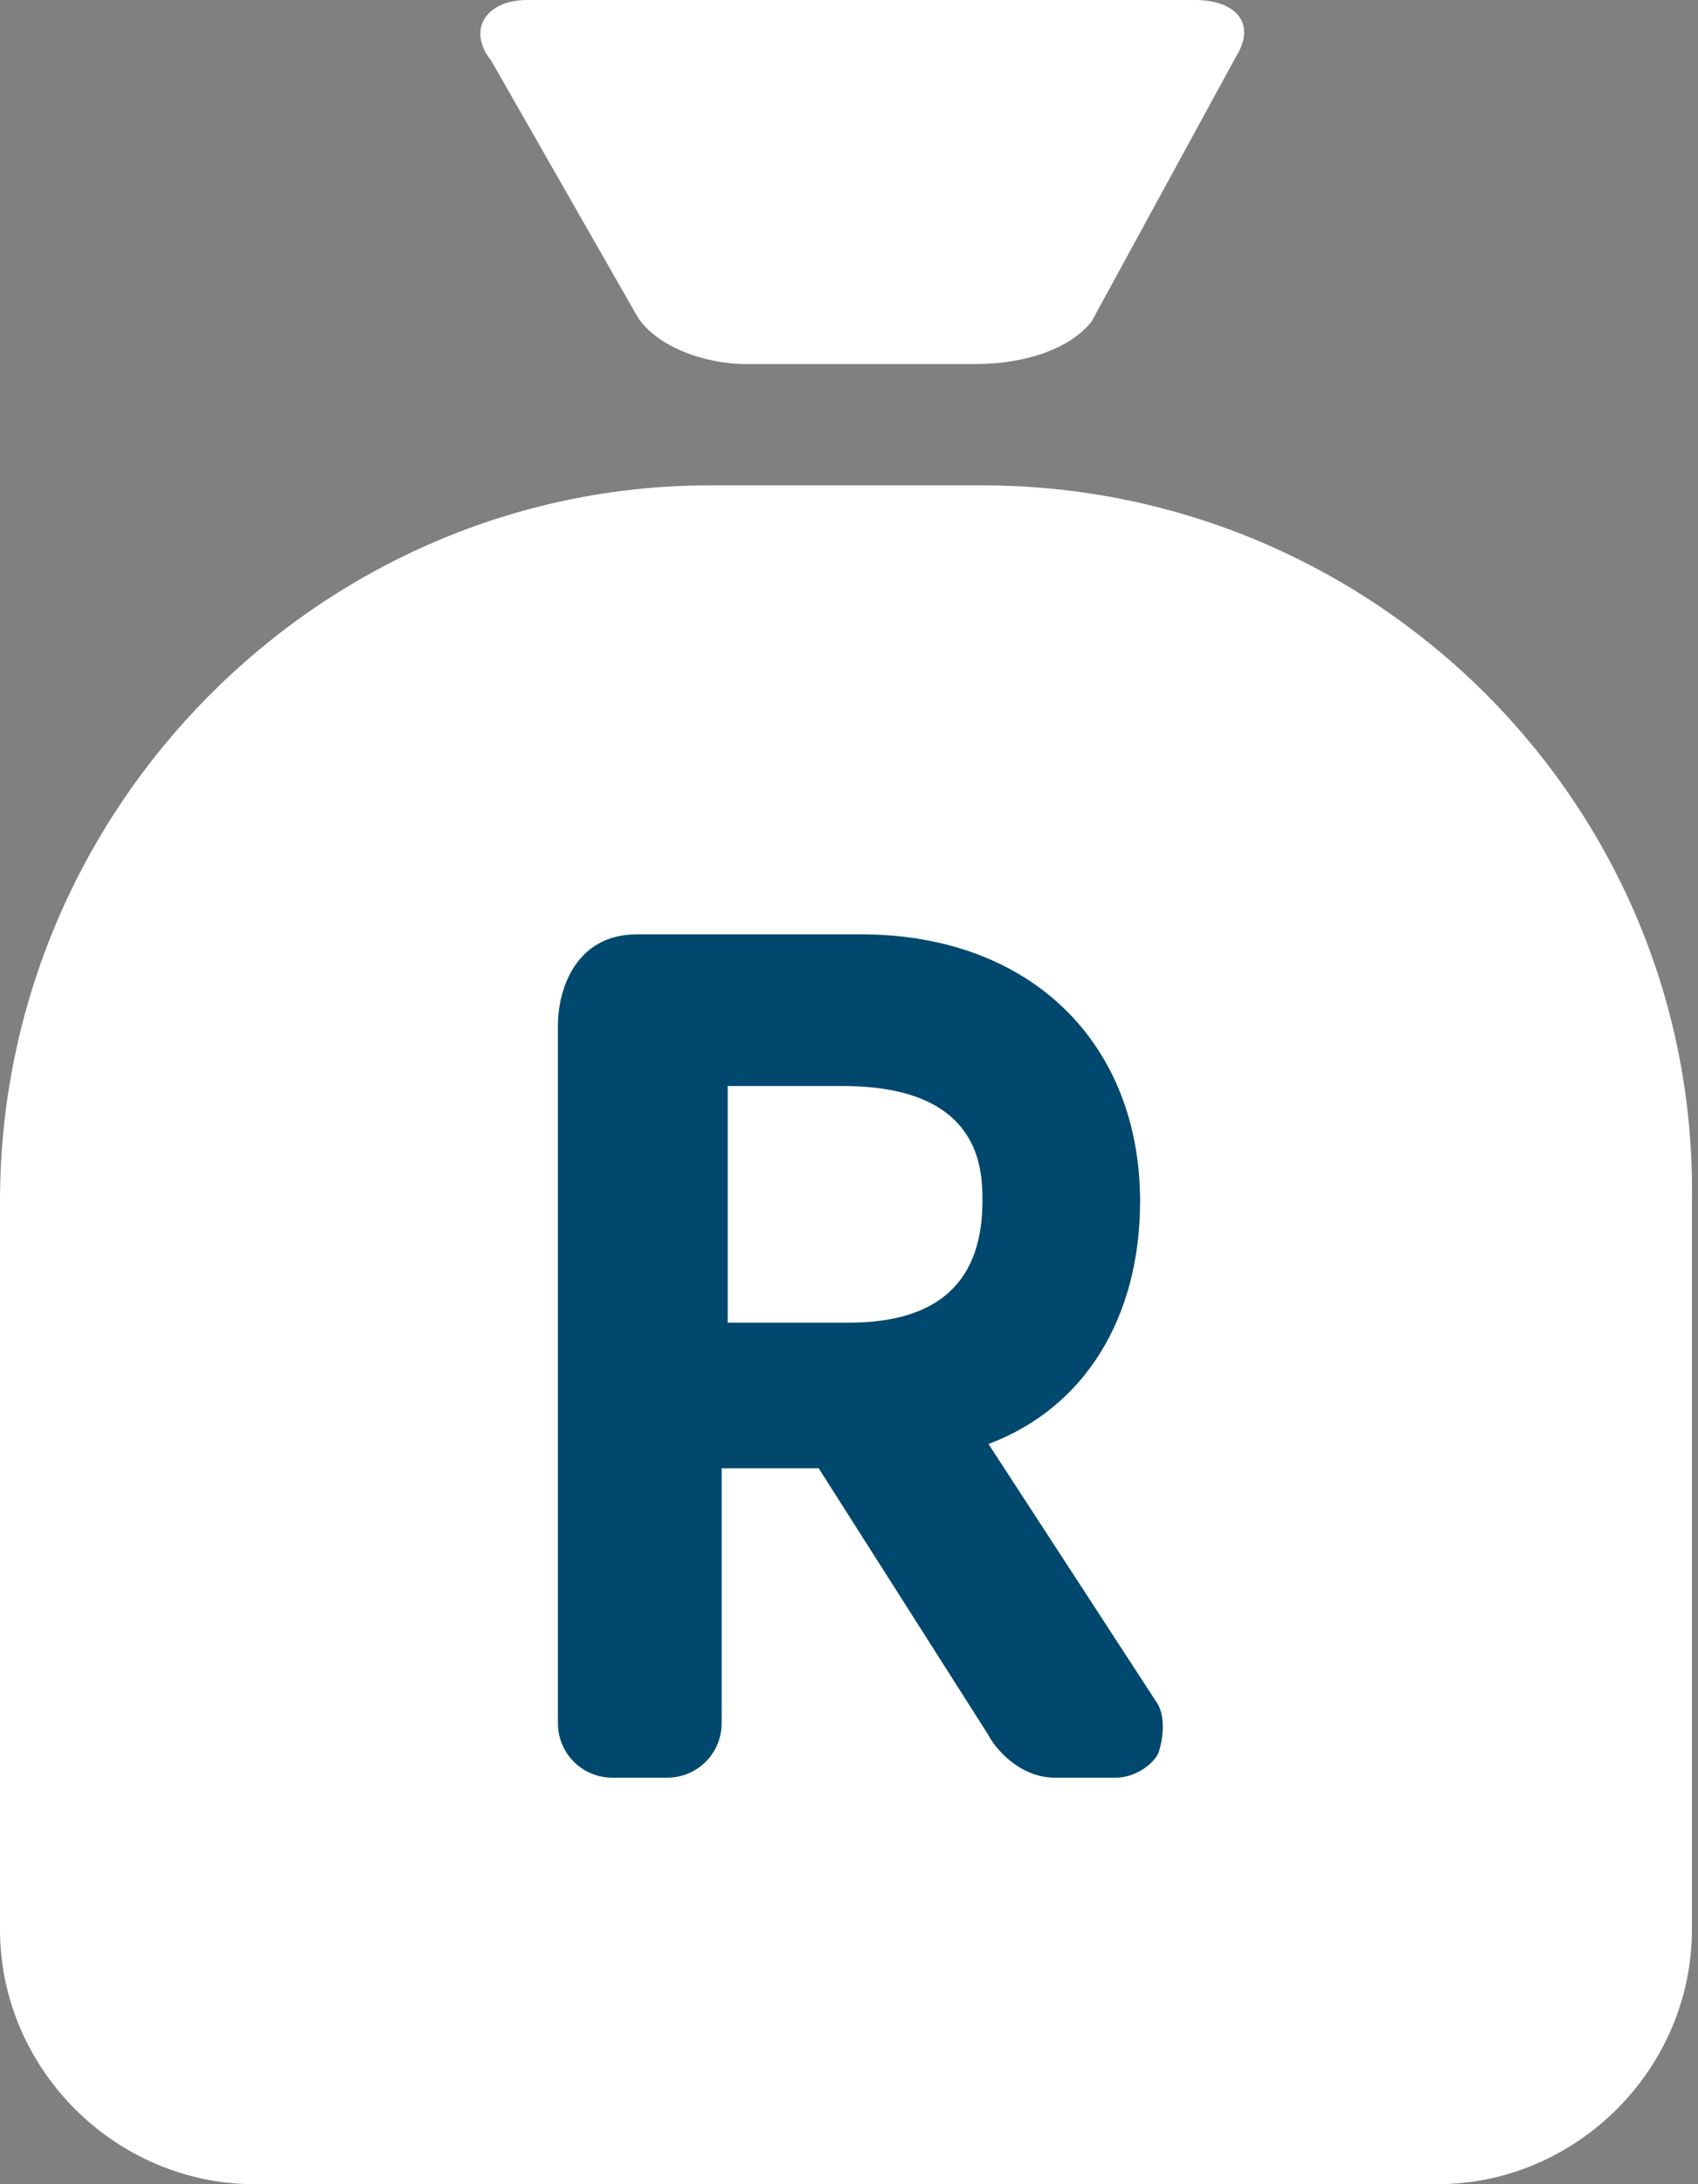 <svg id="Layer_1" xmlns="http://www.w3.org/2000/svg" viewBox="0 0 28 36"><rect x="0" y="0" width="28" height="36" fill="#808080" stroke="none"/><style>.st0{fill:#FFFFFF;}</style><path fill="#ffffff" d="M16.2 8h-4.5C5.3 8 0 13.3 0 19.8v12C0 34.1 1.9 36 4.2 36h19.5c2.3 0 4.2-1.9 4.2-4.2v-12C28 13.3 22.7 8 16.2 8zM8.7 0c-.7 0-1 .5-.6 1l2.4 4.2c.3.5 1.1.8 1.8.8h3.8c.7 0 1.5-.2 1.9-.7L20.4.9c.3-.5 0-.9-.7-.9h-11z"/><path fill="#00486d" d="M19.1 28.1l-2.8-4.3c1.6-.6 2.5-2.1 2.5-4 0-2.6-1.8-4.4-4.6-4.4h-3.7c-1 0-1.3.9-1.3 1.5v11.5c0 .5.4.9.9.9h.9c.5 0 .9-.4.9-.9v-4.2h1.6l2.8 4.4c.1.2.5.7 1.1.7h1c.3 0 .6-.2.7-.4.1-.3.1-.6 0-.8zm-7.2-10.2h2c2.3 0 2.3 1.4 2.3 1.9 0 1.3-.7 2-2.2 2h-2v-3.9z"/></svg>